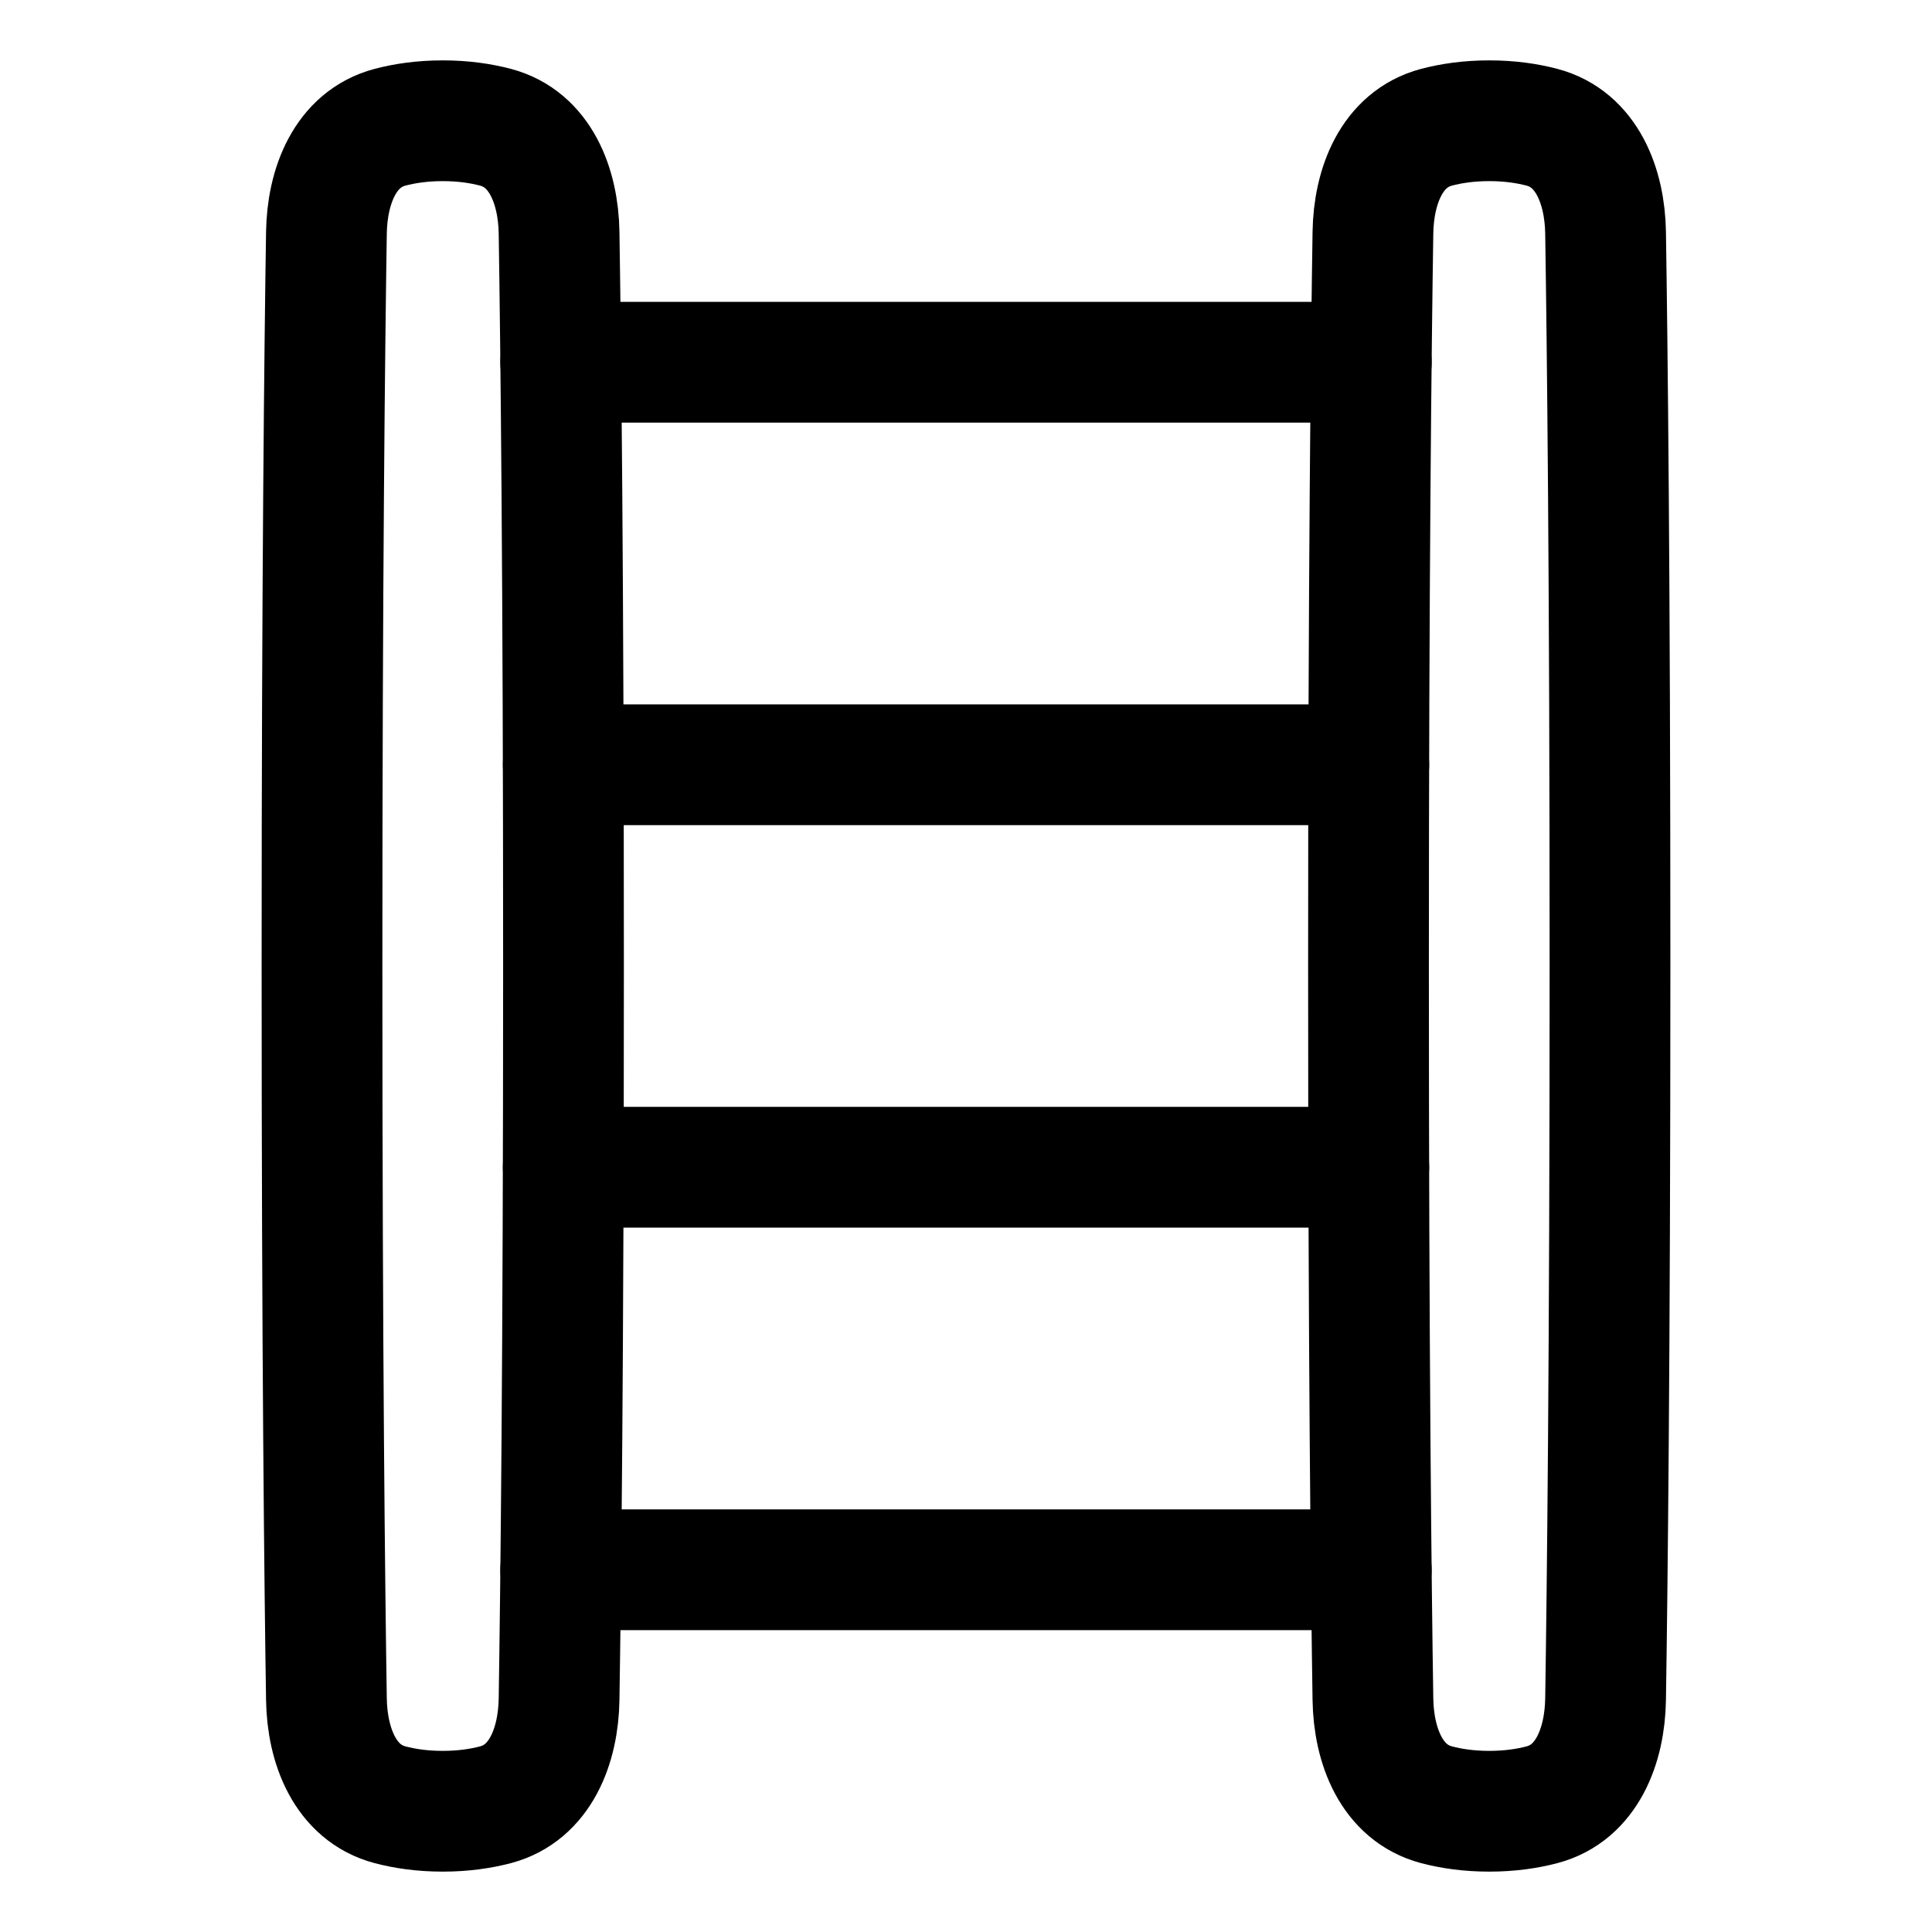 <svg xmlns="http://www.w3.org/2000/svg" fill="none" viewBox="0 0 48 48" id="Ladder--Streamline-Plump">
  <desc>
    Ladder Streamline Icon: https://streamlinehq.com
  </desc>
  <g id="ladder--business-product-metaphor-ladder">
    <path id="Rectangle 1096" stroke="#000000" stroke-linecap="round" stroke-linejoin="round" d="M34.11 5.78c0.018 -1.153 0.466 -2.325 1.581 -2.619C36.057 3.065 36.491 3 37 3c0.509 0 0.943 0.065 1.309 0.161 1.115 0.294 1.563 1.466 1.581 2.619C39.932 8.475 40 14.329 40 24c0 9.671 -0.068 15.525 -0.11 18.22 -0.018 1.153 -0.466 2.325 -1.581 2.619C37.943 44.935 37.509 45 37 45c-0.509 0 -0.943 -0.065 -1.309 -0.161 -1.115 -0.294 -1.563 -1.466 -1.581 -2.619C34.068 39.525 34 33.671 34 24s0.068 -15.525 0.11 -18.22Z" stroke-width="3"></path>
    <path id="Rectangle 1097" stroke="#000000" stroke-linecap="round" stroke-linejoin="round" d="M8.11 5.78c0.018 -1.153 0.466 -2.325 1.581 -2.619C10.057 3.065 10.491 3 11 3c0.509 0 0.943 0.065 1.309 0.161 1.115 0.294 1.563 1.466 1.581 2.619C13.932 8.475 14 14.329 14 24c0 9.671 -0.068 15.525 -0.11 18.22 -0.018 1.153 -0.466 2.325 -1.581 2.619C11.943 44.935 11.509 45 11 45c-0.509 0 -0.943 -0.065 -1.309 -0.161 -1.114 -0.294 -1.563 -1.466 -1.581 -2.619C8.068 39.525 8 33.671 8 24s0.068 -15.525 0.11 -18.22Z" stroke-width="3"></path>
    <path id="Subtract" stroke="#000000" stroke-linecap="round" stroke-linejoin="round" d="M13.931 39h20.137" stroke-width="3"></path>
    <path id="Subtract_2" stroke="#000000" stroke-linecap="round" stroke-linejoin="round" d="M34.007 29H13.994" stroke-width="3"></path>
    <path id="Subtract_3" stroke="#000000" stroke-linecap="round" stroke-linejoin="round" d="M13.994 19h20.013" stroke-width="3"></path>
    <path id="Subtract_4" stroke="#000000" stroke-linecap="round" stroke-linejoin="round" d="M34.069 9H13.931" stroke-width="3"></path>
  </g>
</svg>